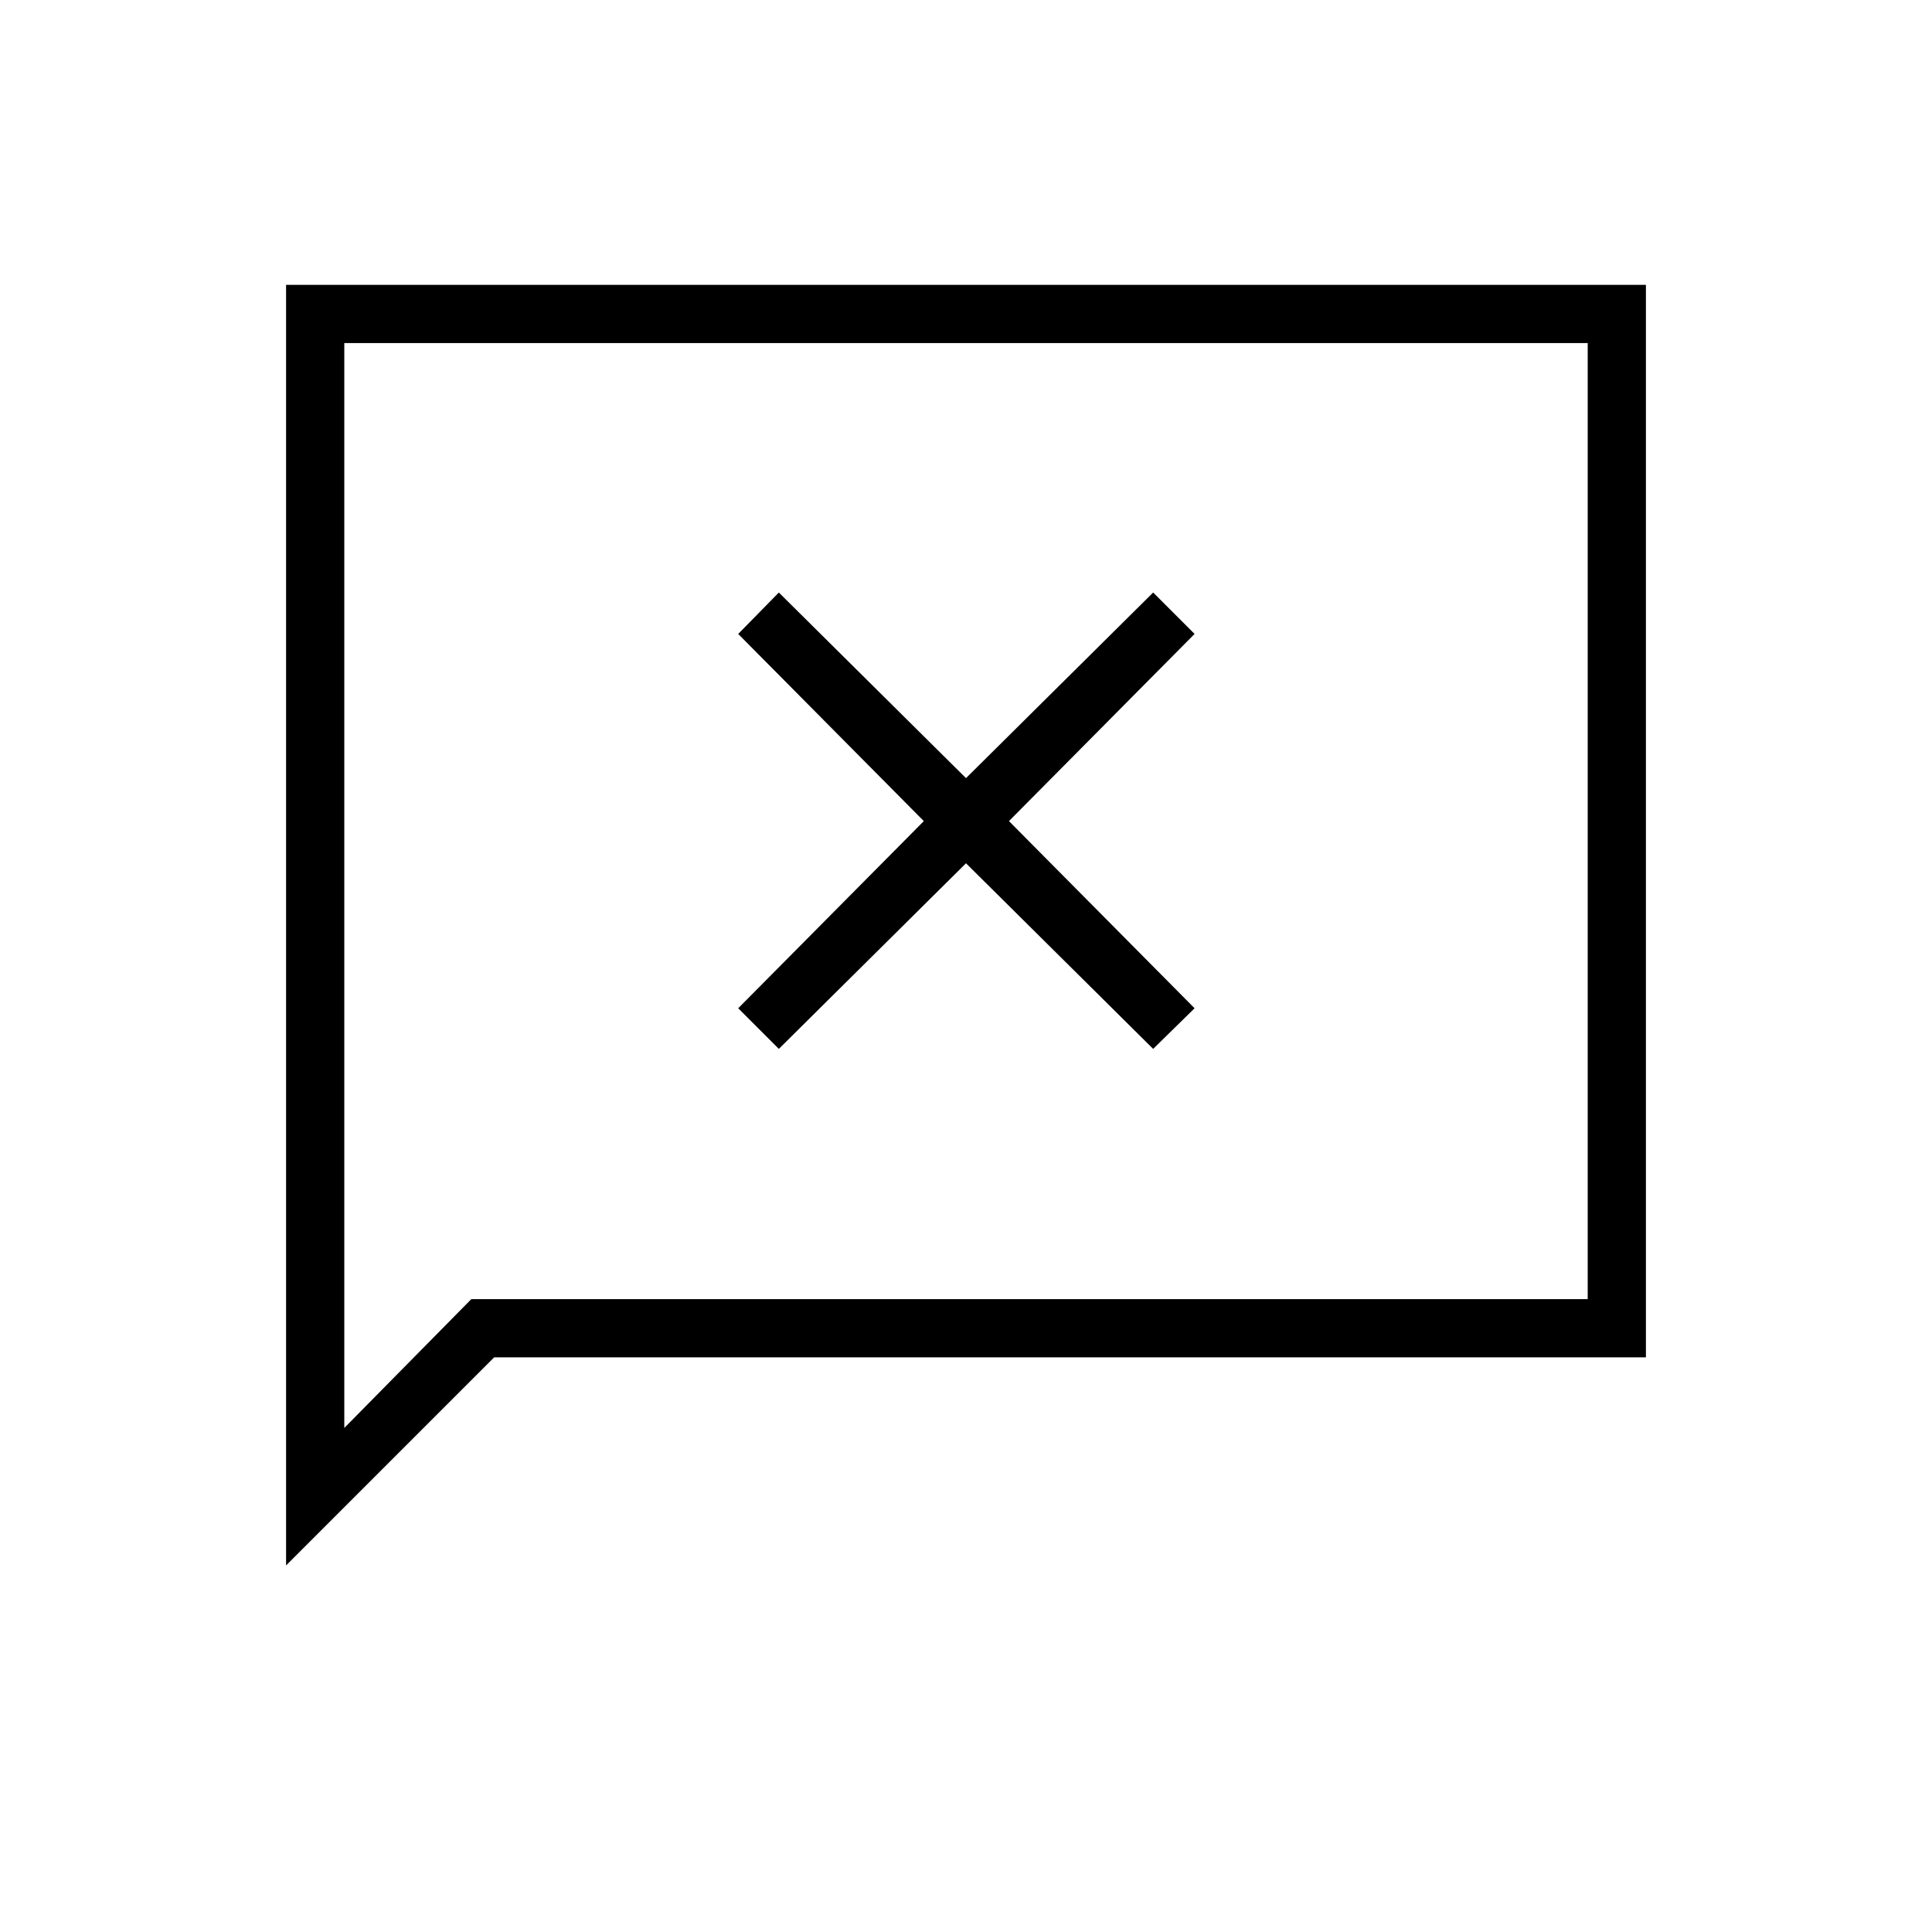 <svg xmlns="http://www.w3.org/2000/svg" height="20" viewBox="0 -960 960 960" width="20"><path d="m387-438.81 93-92.23 93 92.23L593.58-459l-92.23-93 92.23-93L573-665.58l-93 92.23-93-92.23L366.81-645l92.23 93-92.23 93L387-438.81ZM142.15-182.15v-636.31h675.7v532.92H245.54L142.15-182.15Zm92.04-132.31h554.73v-475.08H171.08v539.08l63.11-64Zm-63.11 0v-475.08 475.08Z"/></svg>